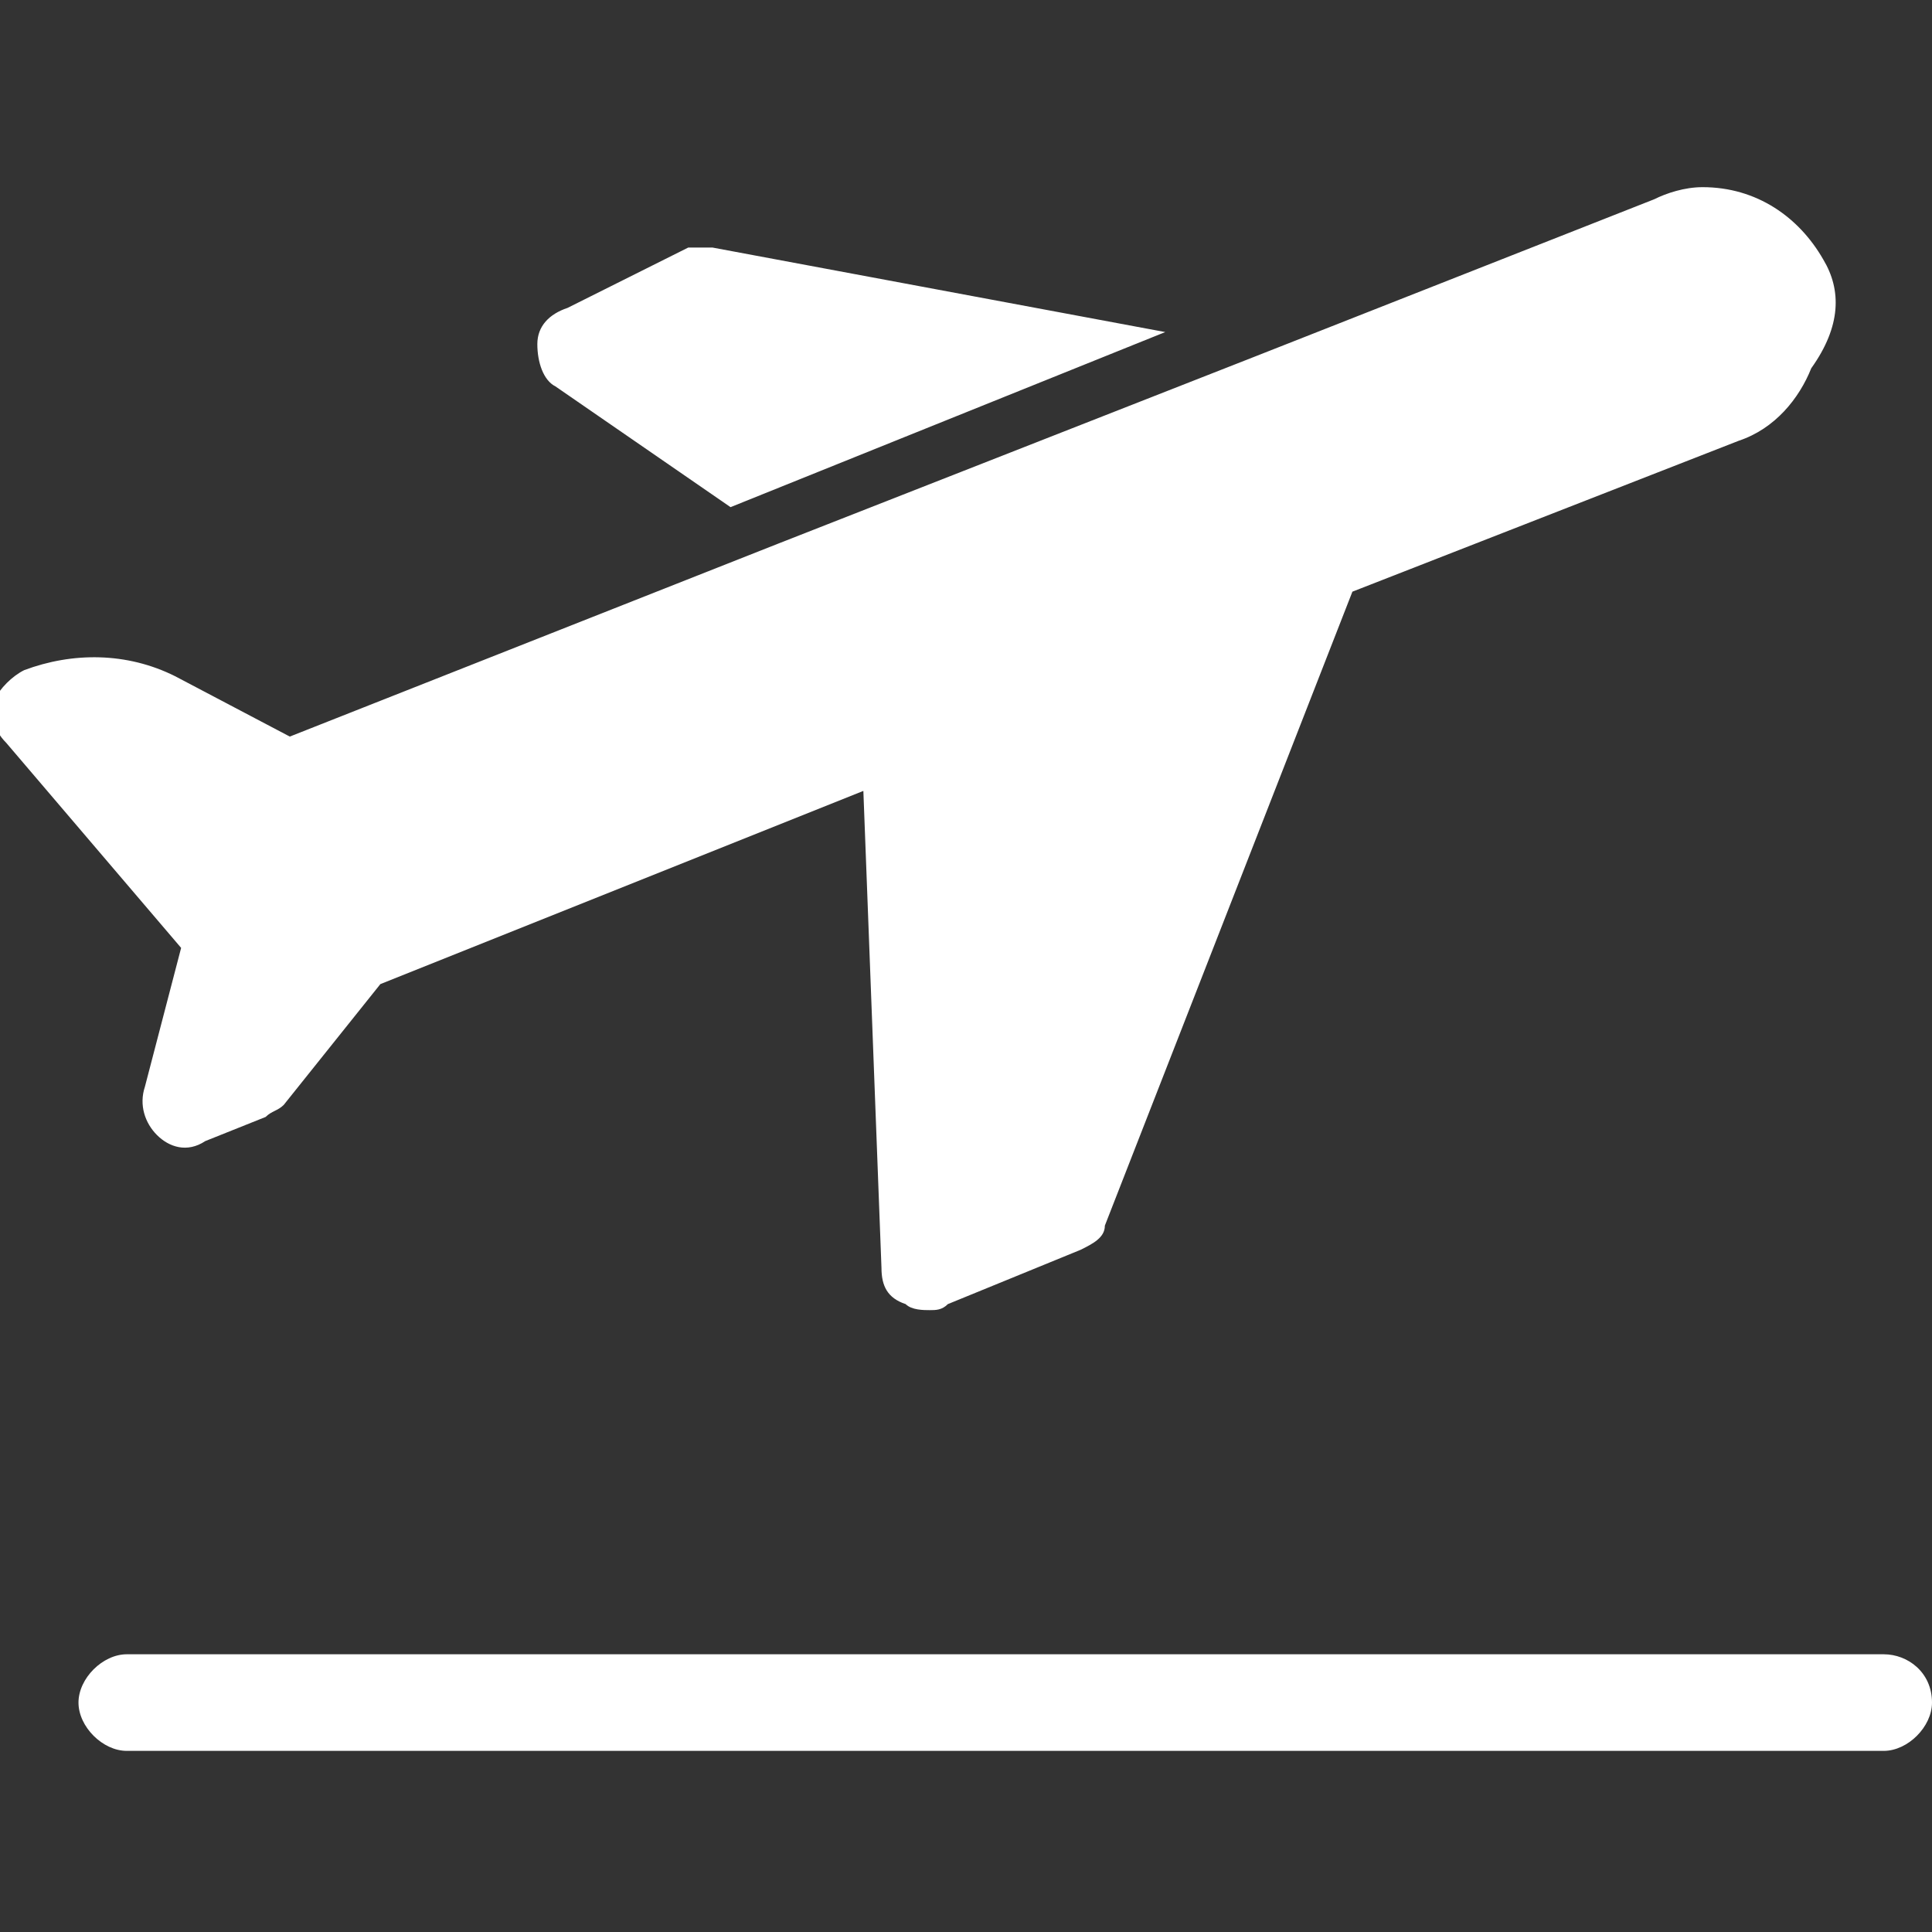 <?xml version="1.0" encoding="utf-8"?>
<!-- Generator: Adobe Illustrator 21.0.2, SVG Export Plug-In . SVG Version: 6.00 Build 0)  -->
<svg version="1.1" id="Icons" xmlns="http://www.w3.org/2000/svg" xmlns:xlink="http://www.w3.org/1999/xlink" x="0px" y="0px"
	 viewBox="0 0 32 32" style="enable-background:new 0 0 32 32;" xml:space="preserve">
<rect x="0" y="0" width="32" height="32" fill="#333333" stroke="none"/>
<style type="text/css">
	.st0{fill:#FFFFFF;}
</style>
<g>
	<g>
		<path class="st0" d="M32,28.2c0,0.4-0.4,0.8-0.8,0.8H2.1c-0.4,0-0.8-0.4-0.8-0.8s0.4-0.8,0.8-0.8h29.1C31.6,27.4,32,27.7,32,28.2
			L32,28.2z M9.2,6.4l2.9,2l7.2-2.9l-7.5-1.4c-0.1,0-0.3,0-0.4,0l-2,1C9.1,5.2,8.9,5.4,8.9,5.7C8.9,6,9,6.3,9.2,6.4L9.2,6.4z
			 M30.2,4.3c-0.4-0.7-1.1-1.2-2-1.2c-0.3,0-0.6,0.1-0.8,0.2l-6.6,2.6l0,0L12.9,9l0,0l-8.1,3.2l-1.9-1c-0.8-0.4-1.7-0.4-2.5-0.1
			c-0.2,0.1-0.4,0.3-0.5,0.5s0,0.5,0.2,0.7L3,15.7L2.4,18c-0.1,0.3,0,0.6,0.2,0.8c0.2,0.2,0.5,0.3,0.8,0.1l1-0.4
			c0.1-0.1,0.2-0.1,0.3-0.2l1.6-2l8-3.2l0.3,7.9c0,0.3,0.1,0.5,0.4,0.6c0.1,0.1,0.3,0.1,0.4,0.1c0.1,0,0.2,0,0.3-0.1l2.2-0.9
			c0.2-0.1,0.4-0.2,0.4-0.4l4.1-10.5l6.4-2.5c0.6-0.2,1-0.7,1.2-1.2C30.5,5.4,30.5,4.8,30.2,4.3L30.2,4.3z"/>
	</g>
</g>
</svg>
